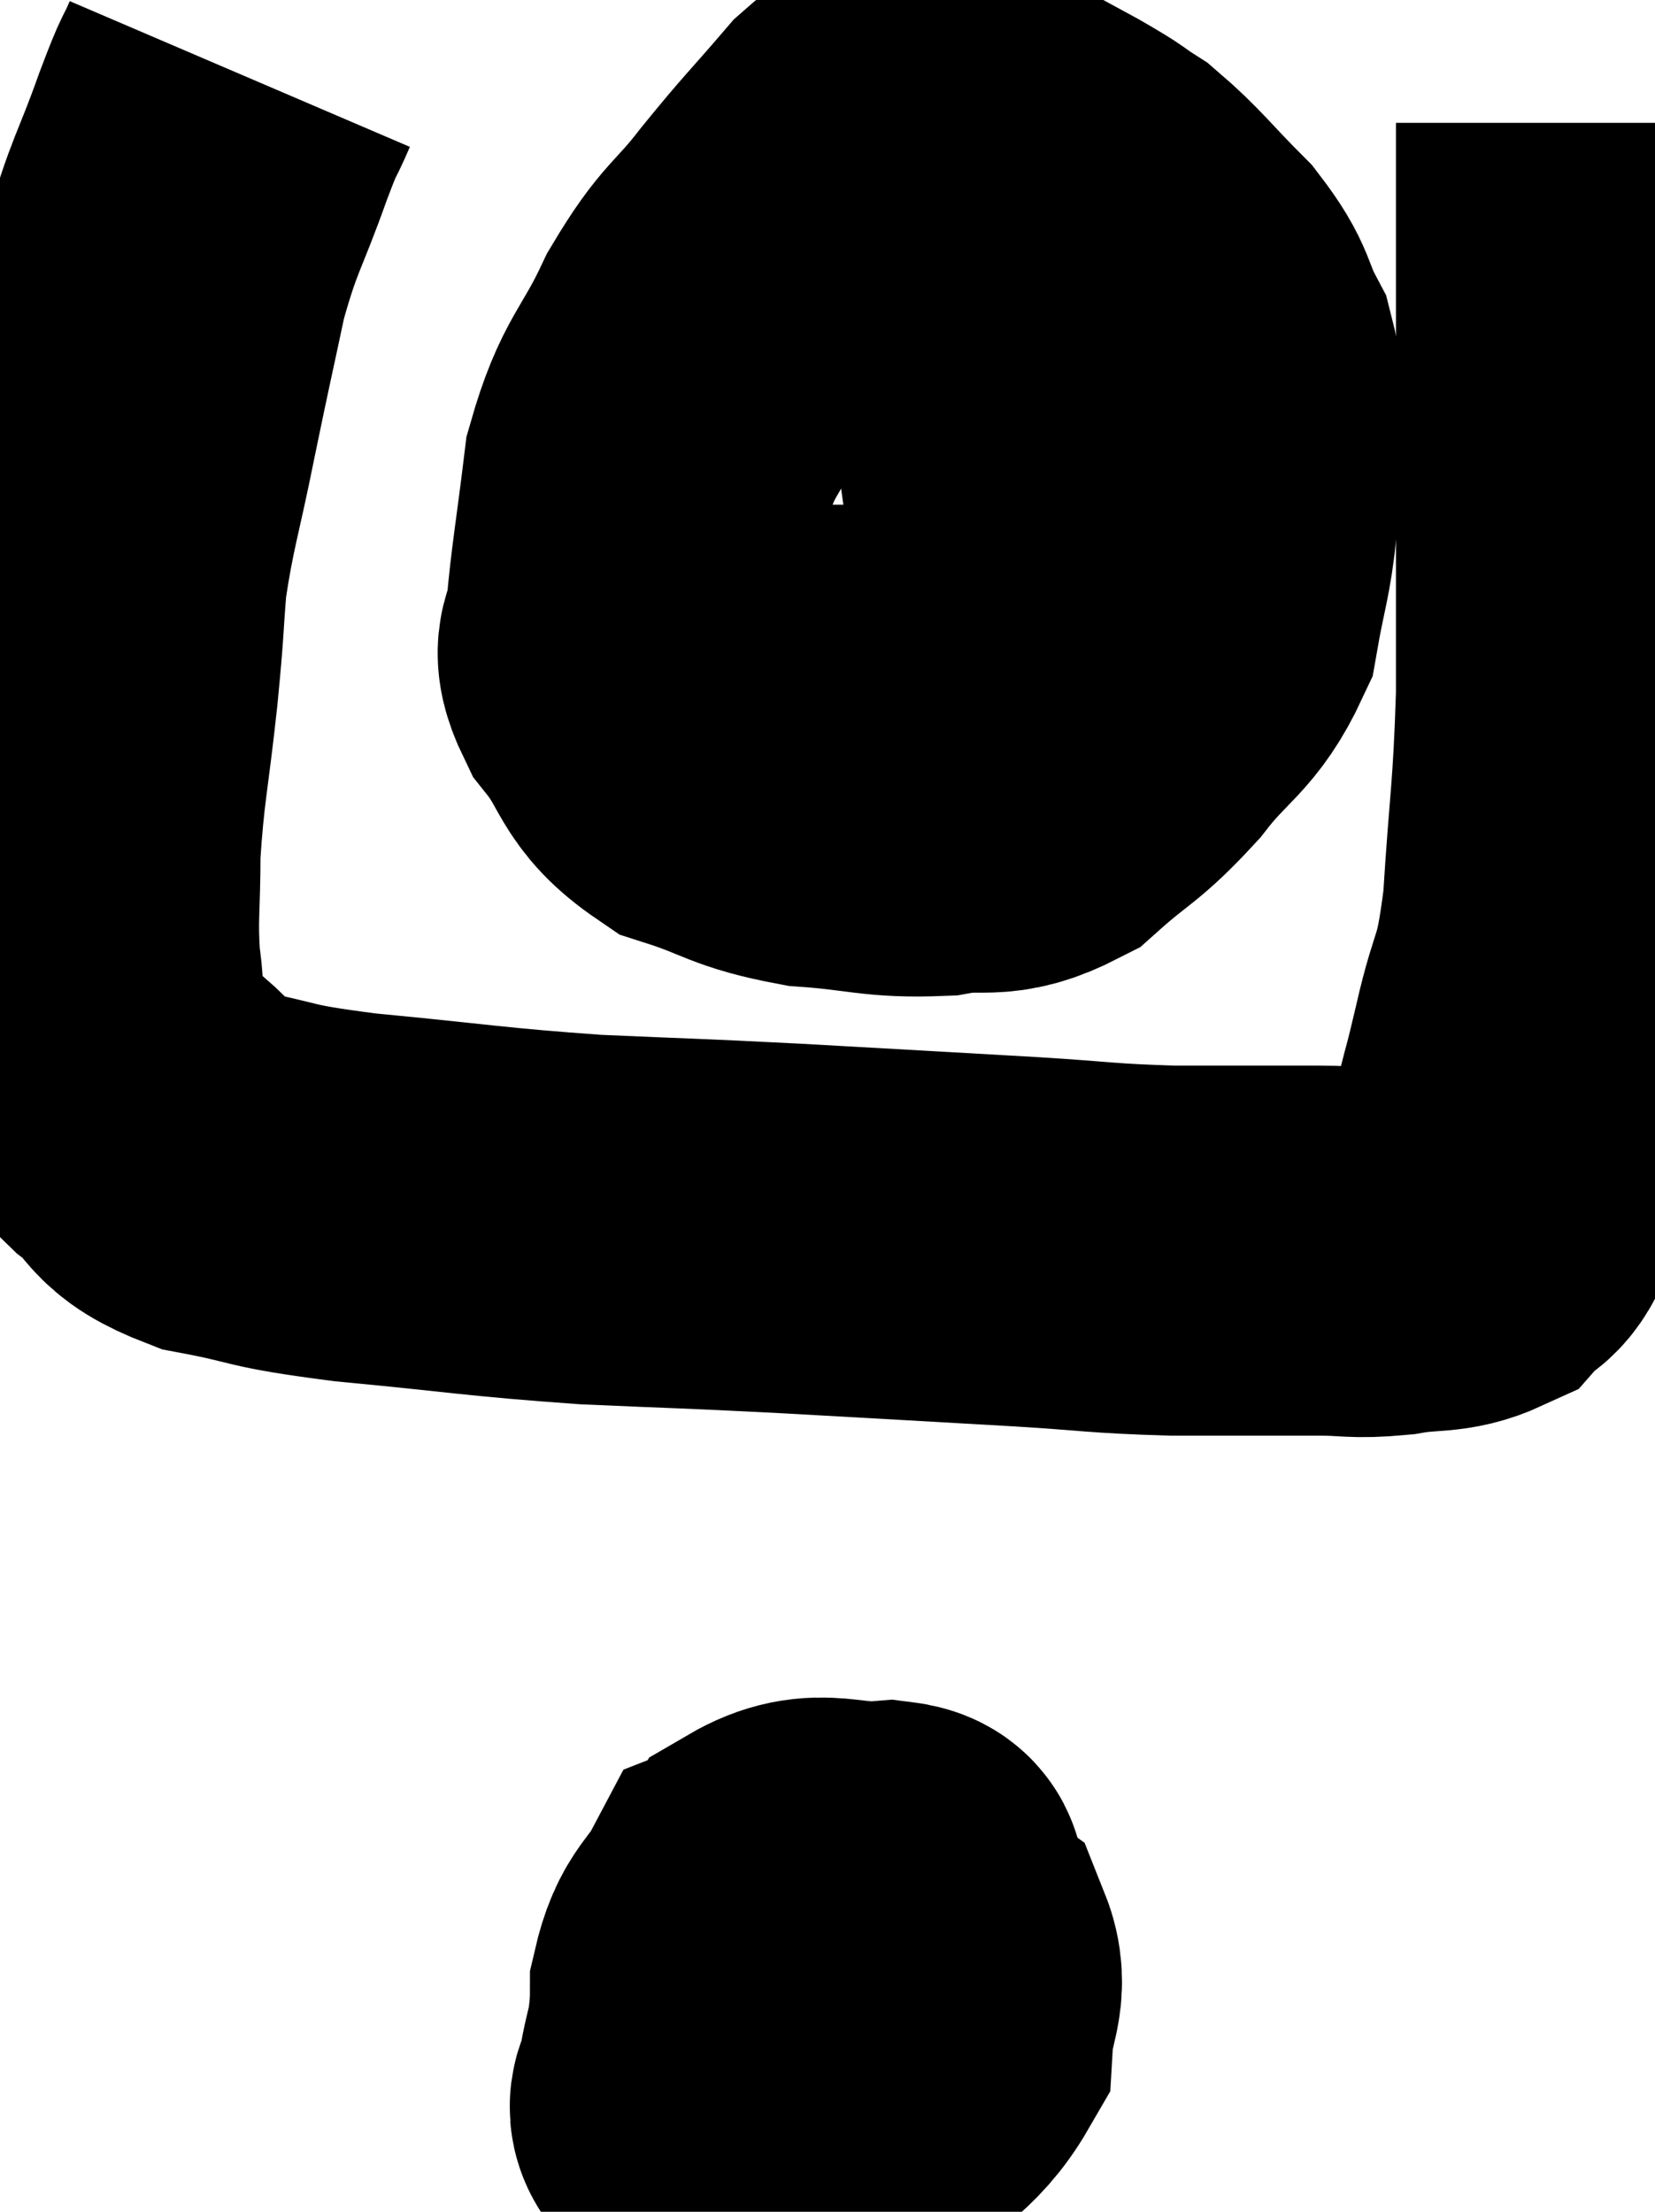 <svg xmlns="http://www.w3.org/2000/svg" viewBox="9.12 3.62 22.36 29.888" width="22.36" height="29.888"><path d="M 12.36 4.62 C 12.18 5.04, 12.255 4.785, 12 5.46 C 11.67 6.39, 11.61 6.36, 11.34 7.32 C 11.13 8.31, 11.13 8.28, 10.92 9.3 C 10.71 10.35, 10.635 10.5, 10.5 11.4 C 10.44 12.15, 10.47 11.97, 10.38 12.9 C 10.26 14.01, 10.2 14.175, 10.14 15.12 C 10.14 15.9, 10.095 16.005, 10.14 16.68 C 10.23 17.25, 10.11 17.325, 10.32 17.82 C 10.65 18.24, 10.56 18.255, 10.98 18.66 C 11.49 19.05, 11.265 19.155, 12 19.44 C 12.96 19.62, 12.645 19.635, 13.92 19.8 C 15.51 19.95, 15.63 19.995, 17.1 20.1 C 18.45 20.16, 18.33 20.145, 19.8 20.22 C 21.39 20.31, 21.69 20.325, 22.98 20.4 C 23.97 20.46, 23.97 20.49, 24.96 20.52 C 25.95 20.52, 26.205 20.52, 26.94 20.52 C 27.42 20.52, 27.405 20.565, 27.9 20.52 C 28.41 20.43, 28.56 20.505, 28.92 20.34 C 29.13 20.1, 29.16 20.265, 29.34 19.86 C 29.49 19.29, 29.505 19.245, 29.64 18.72 C 29.76 18.24, 29.715 18.465, 29.88 17.76 C 30.09 16.83, 30.15 17.085, 30.3 15.9 C 30.39 14.46, 30.435 14.43, 30.48 13.02 C 30.48 11.64, 30.48 11.67, 30.48 10.26 C 30.48 8.82, 30.48 8.595, 30.48 7.38 C 30.48 6.39, 30.48 5.925, 30.48 5.4 C 30.48 5.34, 30.48 5.31, 30.48 5.28 L 30.48 5.28" fill="none" stroke="black" stroke-width="5"></path><path d="M 22.92 5.04 C 22.38 5.04, 22.365 4.89, 21.84 5.04 C 21.33 5.34, 21.345 5.175, 20.82 5.64 C 20.28 6.27, 20.265 6.255, 19.74 6.9 C 19.23 7.56, 19.185 7.44, 18.72 8.22 C 18.3 9.12, 18.15 9.075, 17.88 10.02 C 17.76 11.01, 17.7 11.31, 17.64 12 C 17.64 12.39, 17.4 12.285, 17.64 12.78 C 18.12 13.38, 17.985 13.56, 18.6 13.98 C 19.35 14.22, 19.305 14.31, 20.1 14.46 C 20.94 14.52, 21.03 14.61, 21.78 14.58 C 22.44 14.46, 22.485 14.655, 23.1 14.34 C 23.67 13.83, 23.7 13.905, 24.24 13.32 C 24.75 12.66, 24.945 12.675, 25.26 12 C 25.38 11.31, 25.44 11.22, 25.5 10.62 C 25.5 10.11, 25.5 10.125, 25.5 9.6 C 25.5 9.06, 25.635 9.045, 25.5 8.52 C 25.23 8.01, 25.35 8.01, 24.96 7.5 C 24.45 6.99, 24.36 6.84, 23.94 6.48 C 23.61 6.27, 23.775 6.345, 23.28 6.06 C 22.62 5.7, 22.365 5.565, 21.96 5.34 C 21.81 5.25, 21.855 5.22, 21.66 5.16 C 21.42 5.13, 21.3 5.115, 21.18 5.1 L 21.18 5.1" fill="none" stroke="black" stroke-width="5"></path><path d="M 18.06 10.44 C 18.06 10.56, 17.97 10.56, 18.06 10.68 C 18.24 10.8, 18.075 10.86, 18.42 10.92 C 18.93 10.92, 18.585 11.01, 19.44 10.92 C 20.64 10.74, 20.805 10.695, 21.84 10.56 C 22.71 10.47, 22.83 10.425, 23.58 10.38 C 24.21 10.38, 24.375 10.38, 24.84 10.38 C 25.14 10.38, 25.215 10.38, 25.44 10.38 C 25.59 10.38, 25.665 10.38, 25.74 10.38 C 25.74 10.38, 25.695 10.38, 25.74 10.38 L 25.92 10.38" fill="none" stroke="black" stroke-width="5"></path><path d="M 19.92 30.06 C 19.92 30.06, 19.95 30.015, 19.92 30.06 C 19.86 30.15, 20.085 30.015, 19.8 30.24 C 19.29 30.6, 19.08 30.57, 18.78 30.96 C 18.69 31.38, 18.645 31.485, 18.6 31.8 C 18.6 32.01, 18.39 32.07, 18.6 32.22 C 19.02 32.31, 18.87 32.685, 19.44 32.4 C 20.16 31.74, 20.46 31.83, 20.88 31.08 C 21 30.24, 21.06 29.895, 21.12 29.4 C 21.12 29.25, 21.48 29.145, 21.12 29.1 C 20.4 29.16, 20.22 28.905, 19.68 29.22 C 19.32 29.79, 19.14 29.805, 18.96 30.36 C 18.96 30.9, 18.78 31.005, 18.96 31.44 C 19.32 31.77, 19.32 31.86, 19.68 32.1 C 20.04 32.25, 19.905 32.64, 20.4 32.4 C 21.03 31.77, 21.33 31.71, 21.66 31.14 C 21.69 30.63, 21.87 30.495, 21.72 30.12 C 21.39 29.88, 21.66 29.79, 21.06 29.64 C 20.19 29.58, 19.89 29.295, 19.32 29.52 C 19.05 30.03, 18.915 29.955, 18.78 30.54 C 18.78 31.2, 18.615 31.38, 18.78 31.86 C 19.11 32.16, 19.11 32.34, 19.44 32.46 C 19.77 32.4, 19.815 32.67, 20.1 32.34 C 20.34 31.74, 20.46 31.44, 20.58 31.14 C 20.58 31.14, 20.58 31.14, 20.58 31.14 L 20.58 31.14" fill="none" stroke="black" stroke-width="5"></path></svg>